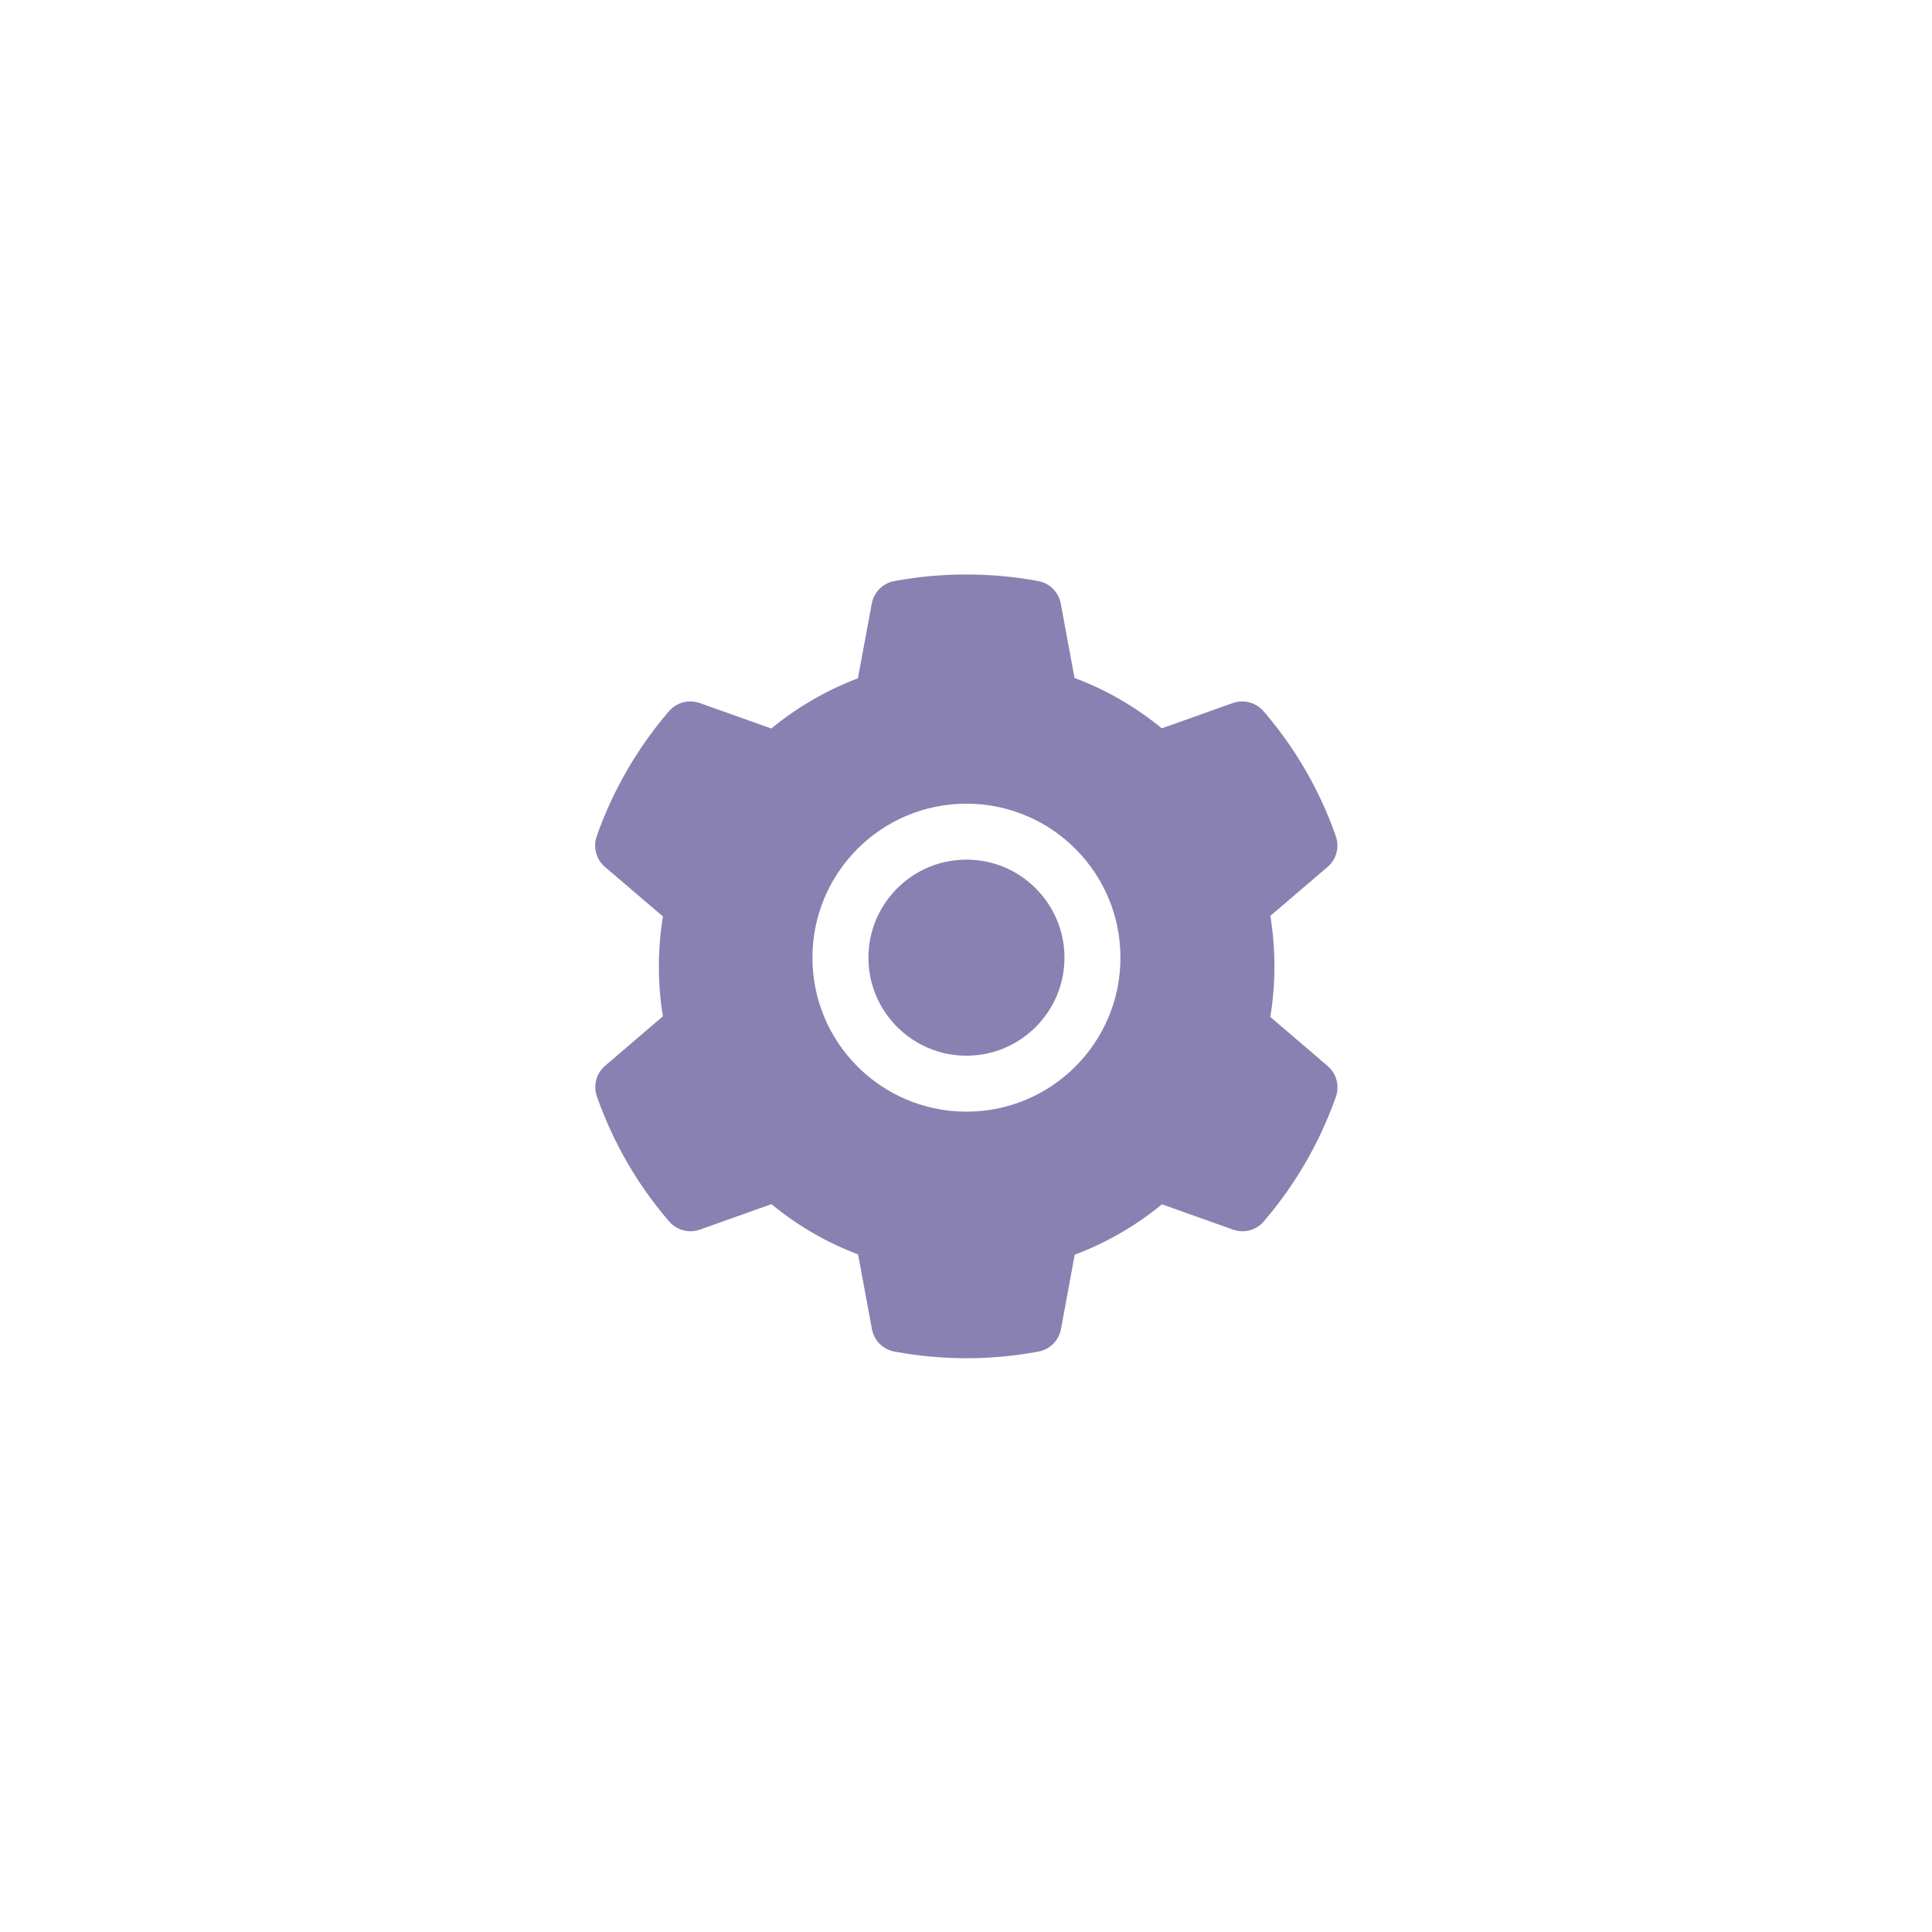 <svg width="56" height="56" viewBox="0 0 56 56" fill="none" xmlns="http://www.w3.org/2000/svg">
<path d="M28.013 24.917C27.254 24.917 26.543 25.212 26.005 25.75C25.469 26.288 25.172 26.999 25.172 27.759C25.172 28.518 25.469 29.229 26.005 29.767C26.543 30.303 27.254 30.6 28.013 30.6C28.772 30.6 29.483 30.303 30.021 29.767C30.557 29.229 30.854 28.518 30.854 27.759C30.854 26.999 30.557 26.288 30.021 25.75C29.758 25.485 29.445 25.275 29.101 25.132C28.756 24.989 28.386 24.916 28.013 24.917ZM38.481 30.897L36.821 29.477C36.9 28.995 36.94 28.502 36.94 28.012C36.94 27.522 36.9 27.027 36.821 26.547L38.481 25.128C38.607 25.021 38.697 24.878 38.739 24.718C38.781 24.558 38.774 24.39 38.718 24.234L38.695 24.168C38.238 22.89 37.553 21.706 36.674 20.672L36.628 20.619C36.521 20.493 36.379 20.403 36.22 20.36C36.061 20.317 35.892 20.323 35.737 20.377L33.675 21.111C32.913 20.487 32.065 19.994 31.146 19.651L30.747 17.496C30.717 17.333 30.639 17.184 30.522 17.067C30.405 16.951 30.255 16.872 30.092 16.843L30.024 16.83C28.703 16.592 27.312 16.592 25.992 16.83L25.923 16.843C25.761 16.872 25.611 16.951 25.494 17.067C25.377 17.184 25.298 17.333 25.268 17.496L24.867 19.661C23.956 20.007 23.108 20.498 22.356 21.116L20.279 20.377C20.123 20.323 19.955 20.316 19.796 20.359C19.637 20.402 19.494 20.493 19.388 20.619L19.342 20.672C18.464 21.707 17.78 22.891 17.321 24.168L17.298 24.234C17.184 24.552 17.278 24.907 17.534 25.128L19.215 26.563C19.136 27.04 19.098 27.527 19.098 28.01C19.098 28.497 19.136 28.985 19.215 29.457L17.539 30.892C17.414 30.999 17.324 31.142 17.282 31.302C17.24 31.461 17.247 31.63 17.303 31.785L17.326 31.852C17.785 33.129 18.463 34.309 19.347 35.348L19.393 35.401C19.5 35.527 19.642 35.617 19.801 35.66C19.96 35.703 20.128 35.697 20.284 35.642L22.361 34.903C23.117 35.526 23.96 36.018 24.872 36.358L25.273 38.524C25.303 38.687 25.382 38.836 25.499 38.953C25.616 39.069 25.766 39.147 25.928 39.177L25.997 39.189C27.33 39.429 28.696 39.429 30.029 39.189L30.097 39.177C30.26 39.147 30.41 39.069 30.527 38.953C30.644 38.836 30.722 38.687 30.753 38.524L31.151 36.368C32.07 36.023 32.918 35.533 33.68 34.908L35.742 35.642C35.897 35.697 36.066 35.704 36.225 35.661C36.384 35.617 36.526 35.527 36.633 35.401L36.679 35.348C37.562 34.304 38.24 33.129 38.7 31.852L38.723 31.785C38.832 31.471 38.738 31.118 38.481 30.897ZM28.013 32.222C25.547 32.222 23.549 30.224 23.549 27.759C23.549 25.293 25.547 23.295 28.013 23.295C30.478 23.295 32.477 25.293 32.477 27.759C32.477 30.224 30.478 32.222 28.013 32.222Z" fill="#8981B1"/>
</svg>
